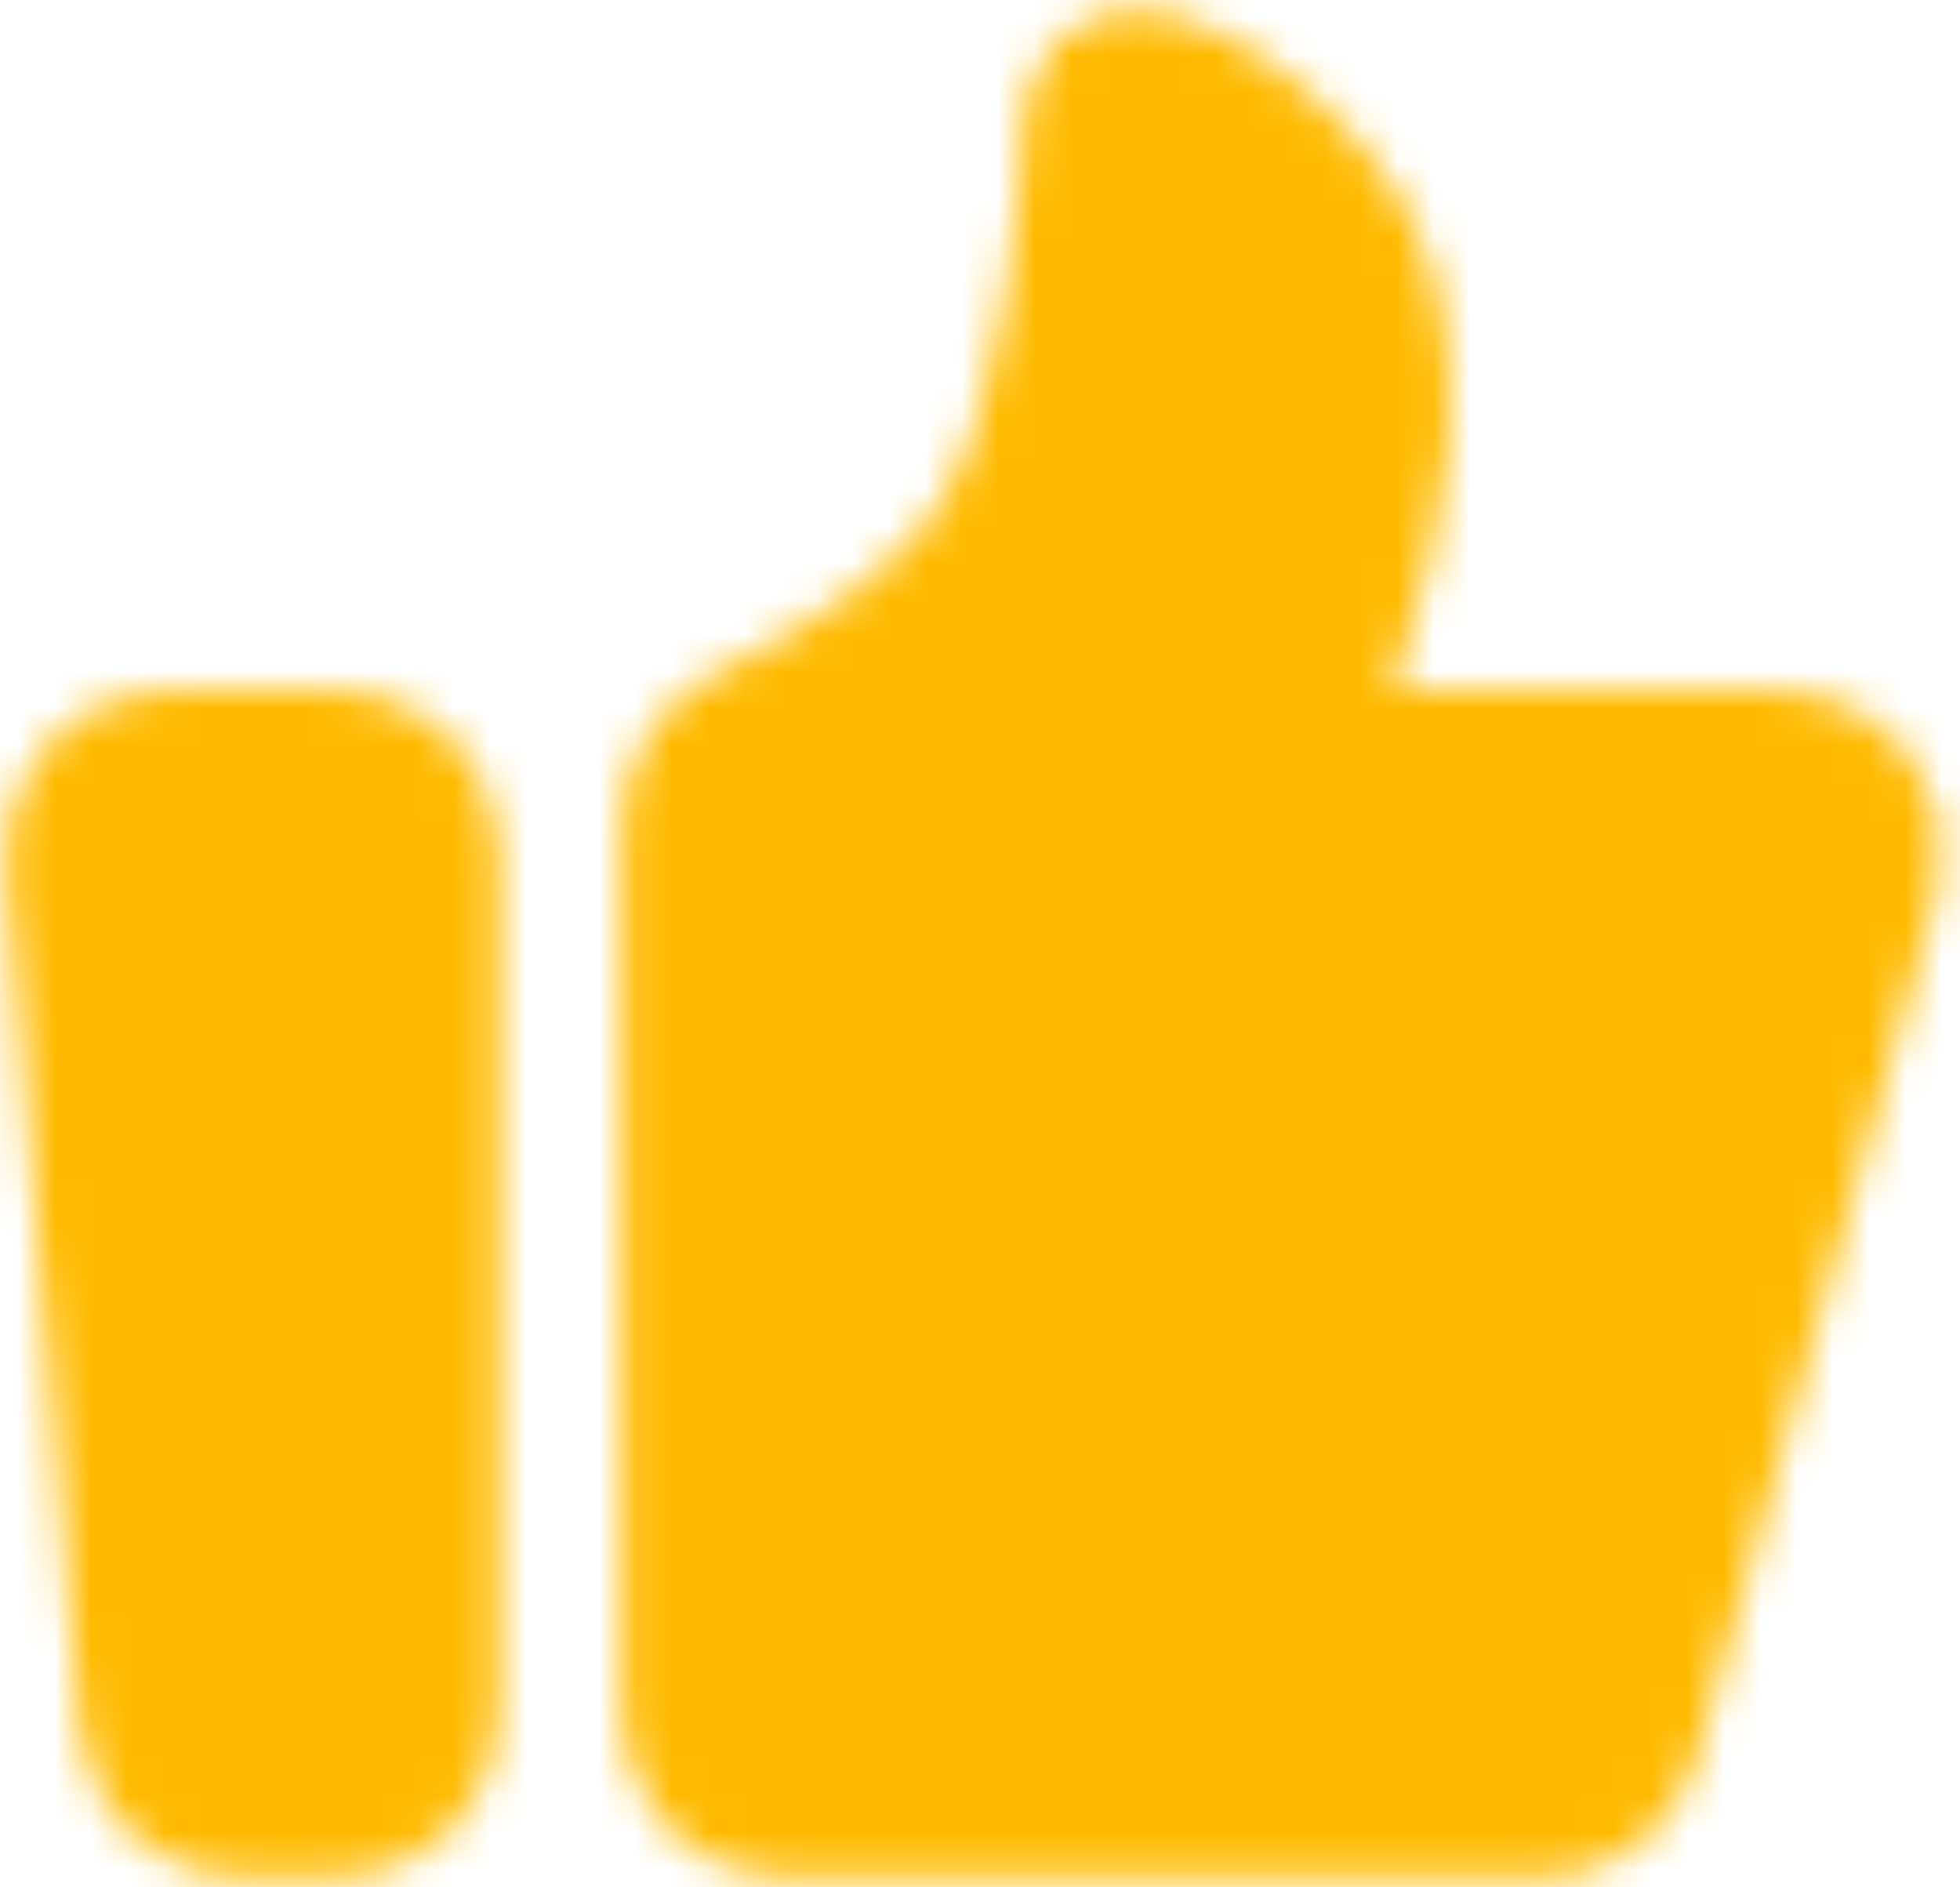 <svg width="54" height="52" viewBox="0 0 54 52" fill="none" xmlns="http://www.w3.org/2000/svg">
<mask id="mask0_108_12834" style="mask-type:luminance" maskUnits="userSpaceOnUse" x="0" y="0" width="54" height="52">
<path d="M2.149 23.716C2.119 23.371 2.161 23.023 2.27 22.695C2.38 22.367 2.556 22.066 2.786 21.811C3.016 21.555 3.296 21.351 3.608 21.212C3.92 21.072 4.257 21 4.597 21H9.292C9.944 21 10.569 21.263 11.03 21.732C11.491 22.201 11.75 22.837 11.75 23.5V47.25C11.75 47.913 11.491 48.549 11.03 49.018C10.569 49.487 9.944 49.75 9.292 49.75H6.629C6.014 49.75 5.421 49.516 4.967 49.093C4.514 48.67 4.233 48.09 4.179 47.466L2.149 23.716ZM19.125 22.719C19.125 21.674 19.764 20.739 20.692 20.294C22.719 19.321 26.172 17.367 27.729 14.726C29.736 11.321 30.115 5.17 30.176 3.761C30.185 3.564 30.18 3.366 30.206 3.171C30.539 0.73 35.172 3.581 36.948 6.596C37.913 8.231 38.036 10.38 37.935 12.059C37.825 13.854 37.308 15.588 36.8 17.31L35.719 20.981H49.064C49.444 20.981 49.818 21.071 50.158 21.243C50.498 21.415 50.795 21.664 51.024 21.972C51.253 22.28 51.409 22.638 51.48 23.018C51.55 23.397 51.533 23.788 51.43 24.16L44.829 47.93C44.684 48.454 44.373 48.916 43.946 49.244C43.519 49.573 42.998 49.75 42.462 49.75H21.583C20.931 49.75 20.306 49.487 19.845 49.018C19.384 48.549 19.125 47.913 19.125 47.25V22.719Z" fill="white" stroke="white" stroke-width="4" stroke-linecap="round" stroke-linejoin="round"/>
</mask>
<g mask="url(#mask0_108_12834)">
<path d="M-3 -4H56V56H-3V-4Z" fill="#FFBA00"/>
</g>
</svg>
